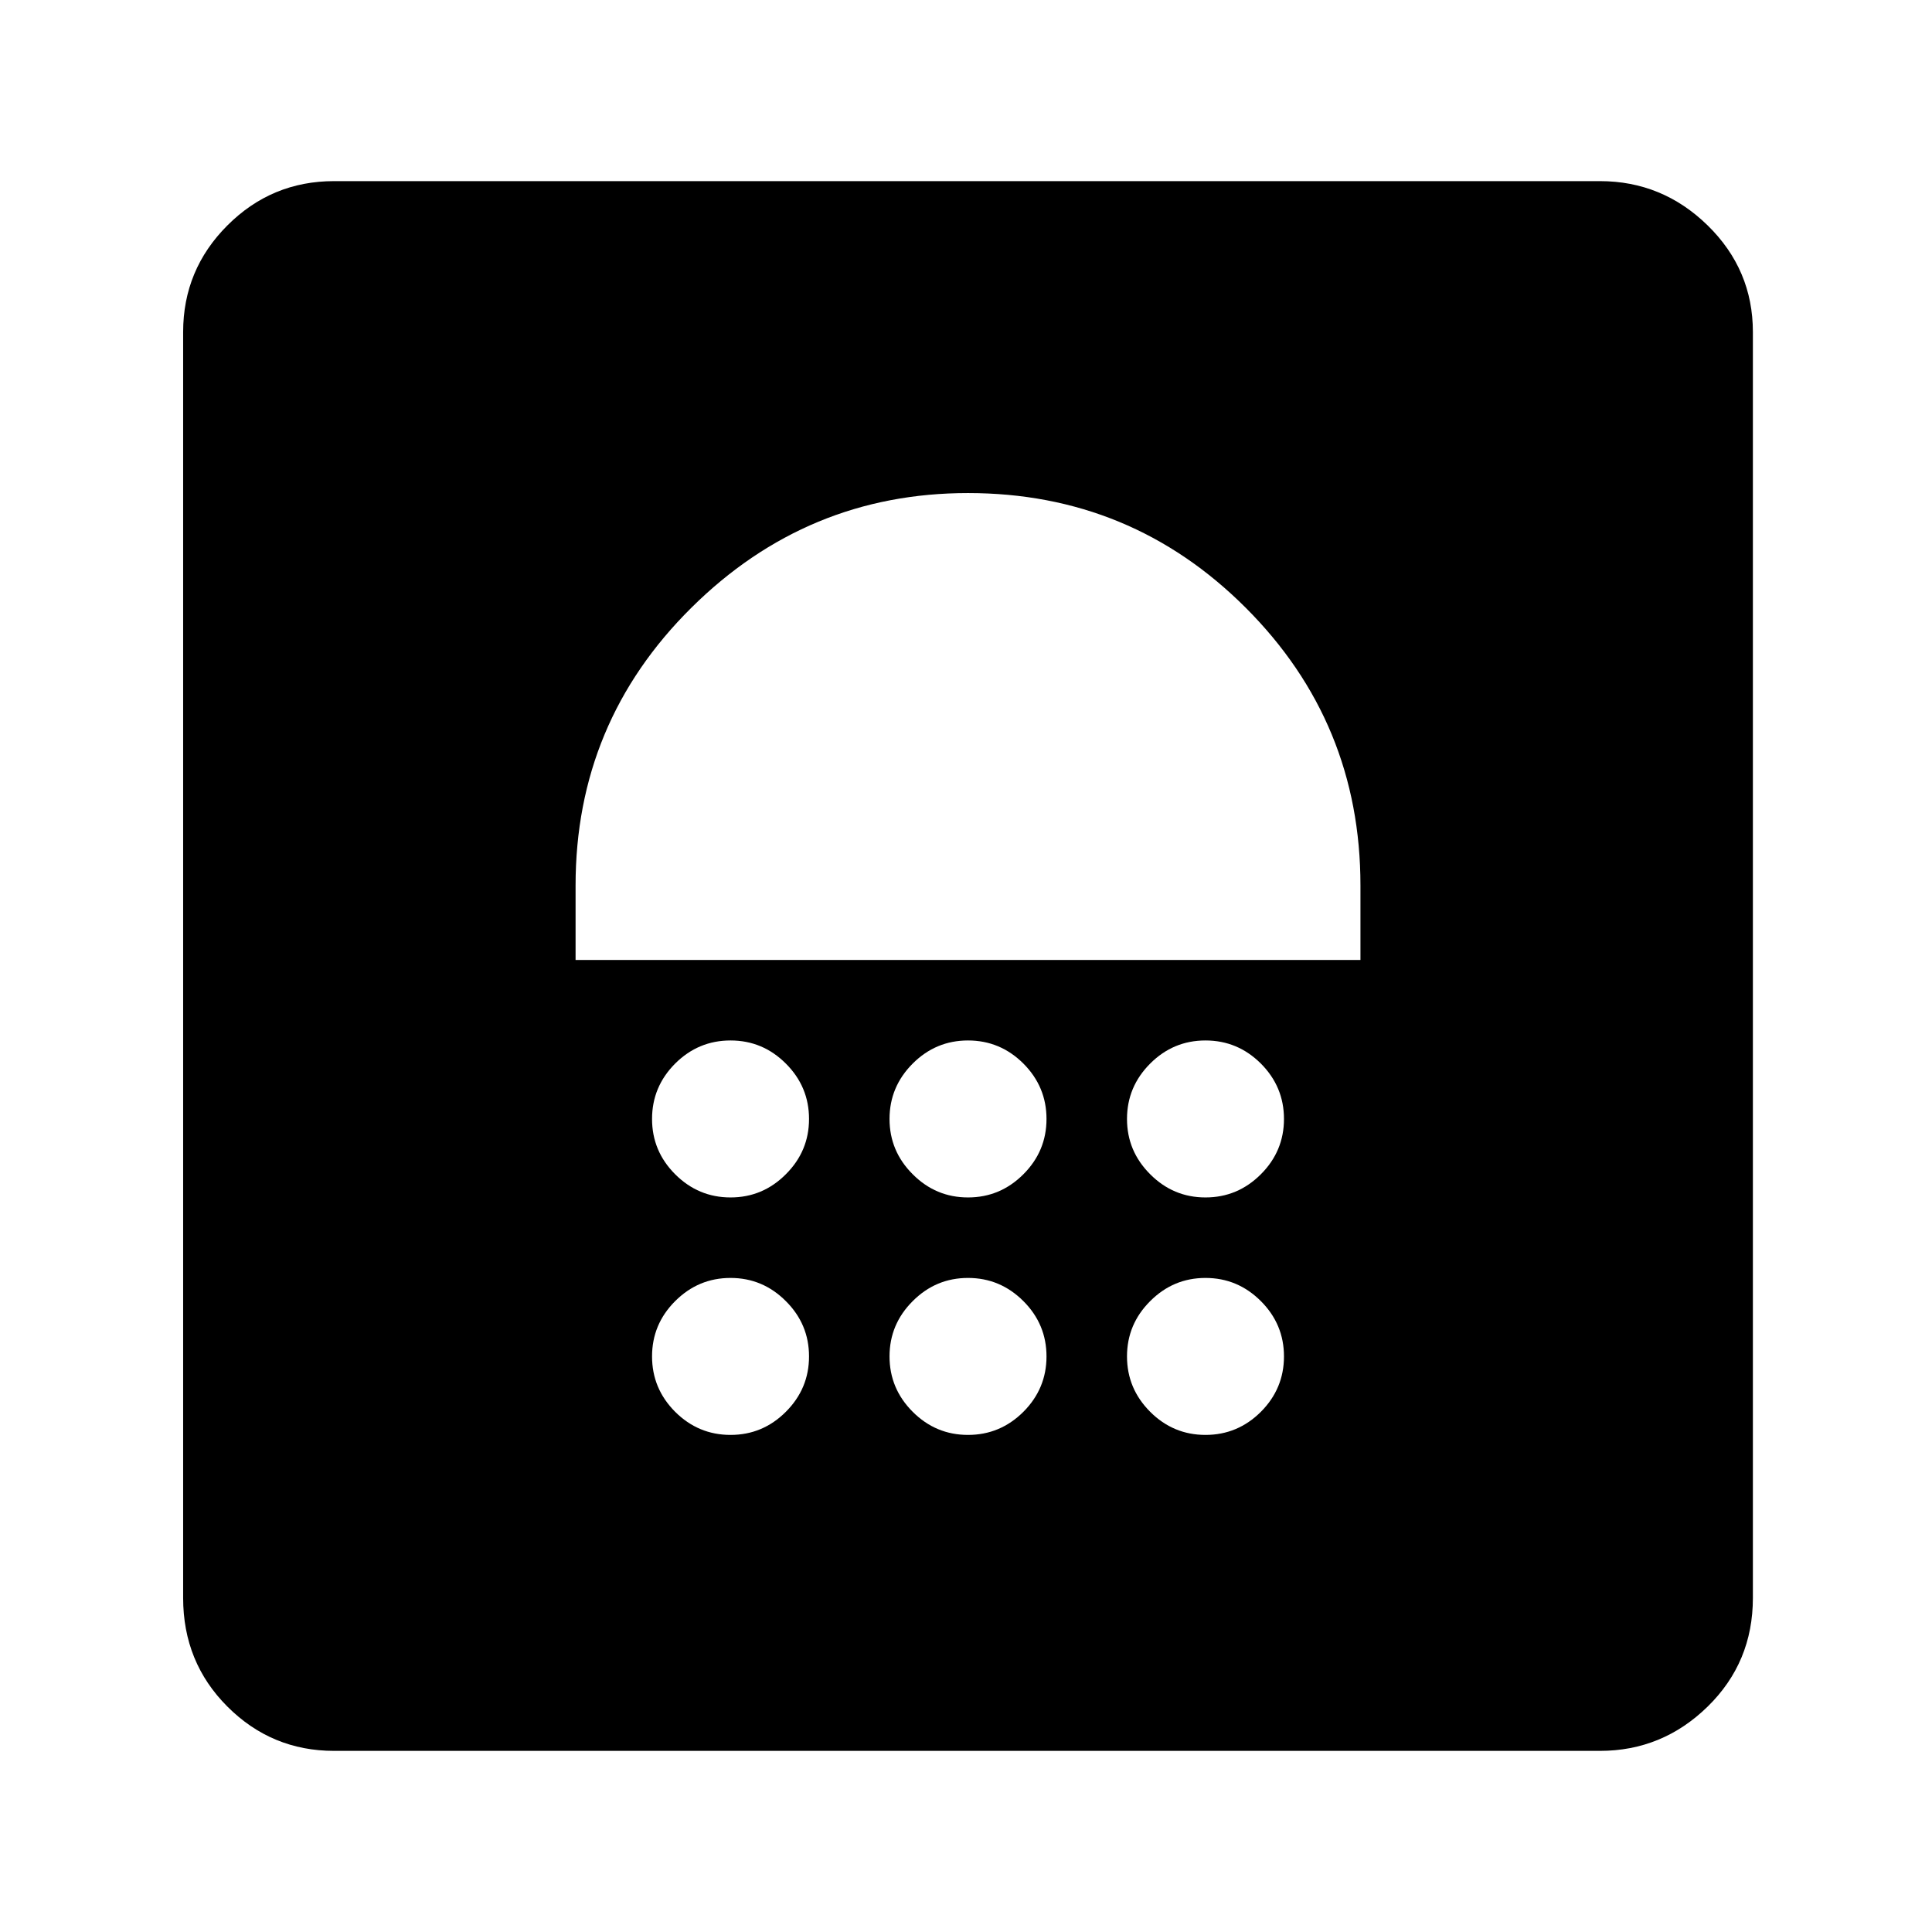 <svg xmlns="http://www.w3.org/2000/svg" height="24" width="24"><path d="M4.15 21.75Q3.375 21.75 2.825 21.2Q2.275 20.65 2.275 19.85V4.125Q2.275 3.35 2.825 2.8Q3.375 2.25 4.15 2.25H19.875Q20.65 2.25 21.213 2.8Q21.775 3.35 21.775 4.125V19.85Q21.775 20.65 21.213 21.2Q20.65 21.75 19.875 21.75ZM9.075 17.825Q9.475 17.825 9.762 17.538Q10.05 17.25 10.05 16.85Q10.05 16.45 9.762 16.163Q9.475 15.875 9.075 15.875Q8.675 15.875 8.387 16.163Q8.1 16.45 8.1 16.85Q8.1 17.25 8.387 17.538Q8.675 17.825 9.075 17.825ZM12.025 17.825Q12.425 17.825 12.713 17.538Q13 17.25 13 16.85Q13 16.45 12.713 16.163Q12.425 15.875 12.025 15.875Q11.625 15.875 11.338 16.163Q11.05 16.45 11.05 16.85Q11.05 17.25 11.338 17.538Q11.625 17.825 12.025 17.825ZM14.975 17.825Q15.375 17.825 15.663 17.538Q15.95 17.25 15.95 16.85Q15.95 16.45 15.663 16.163Q15.375 15.875 14.975 15.875Q14.575 15.875 14.288 16.163Q14 16.45 14 16.85Q14 17.25 14.288 17.538Q14.575 17.825 14.975 17.825ZM9.075 14.875Q9.475 14.875 9.762 14.587Q10.05 14.3 10.05 13.9Q10.05 13.5 9.762 13.212Q9.475 12.925 9.075 12.925Q8.675 12.925 8.387 13.212Q8.1 13.5 8.1 13.9Q8.1 14.3 8.387 14.587Q8.675 14.875 9.075 14.875ZM12.025 14.875Q12.425 14.875 12.713 14.587Q13 14.3 13 13.9Q13 13.5 12.713 13.212Q12.425 12.925 12.025 12.925Q11.625 12.925 11.338 13.212Q11.05 13.5 11.05 13.9Q11.05 14.3 11.338 14.587Q11.625 14.875 12.025 14.875ZM14.975 14.875Q15.375 14.875 15.663 14.587Q15.95 14.3 15.95 13.9Q15.95 13.5 15.663 13.212Q15.375 12.925 14.975 12.925Q14.575 12.925 14.288 13.212Q14 13.5 14 13.9Q14 14.3 14.288 14.587Q14.575 14.875 14.975 14.875ZM7.15 11.925H16.9V11Q16.9 8.975 15.475 7.55Q14.05 6.125 12.025 6.125Q10.025 6.125 8.588 7.55Q7.15 8.975 7.15 11Z"/></svg>